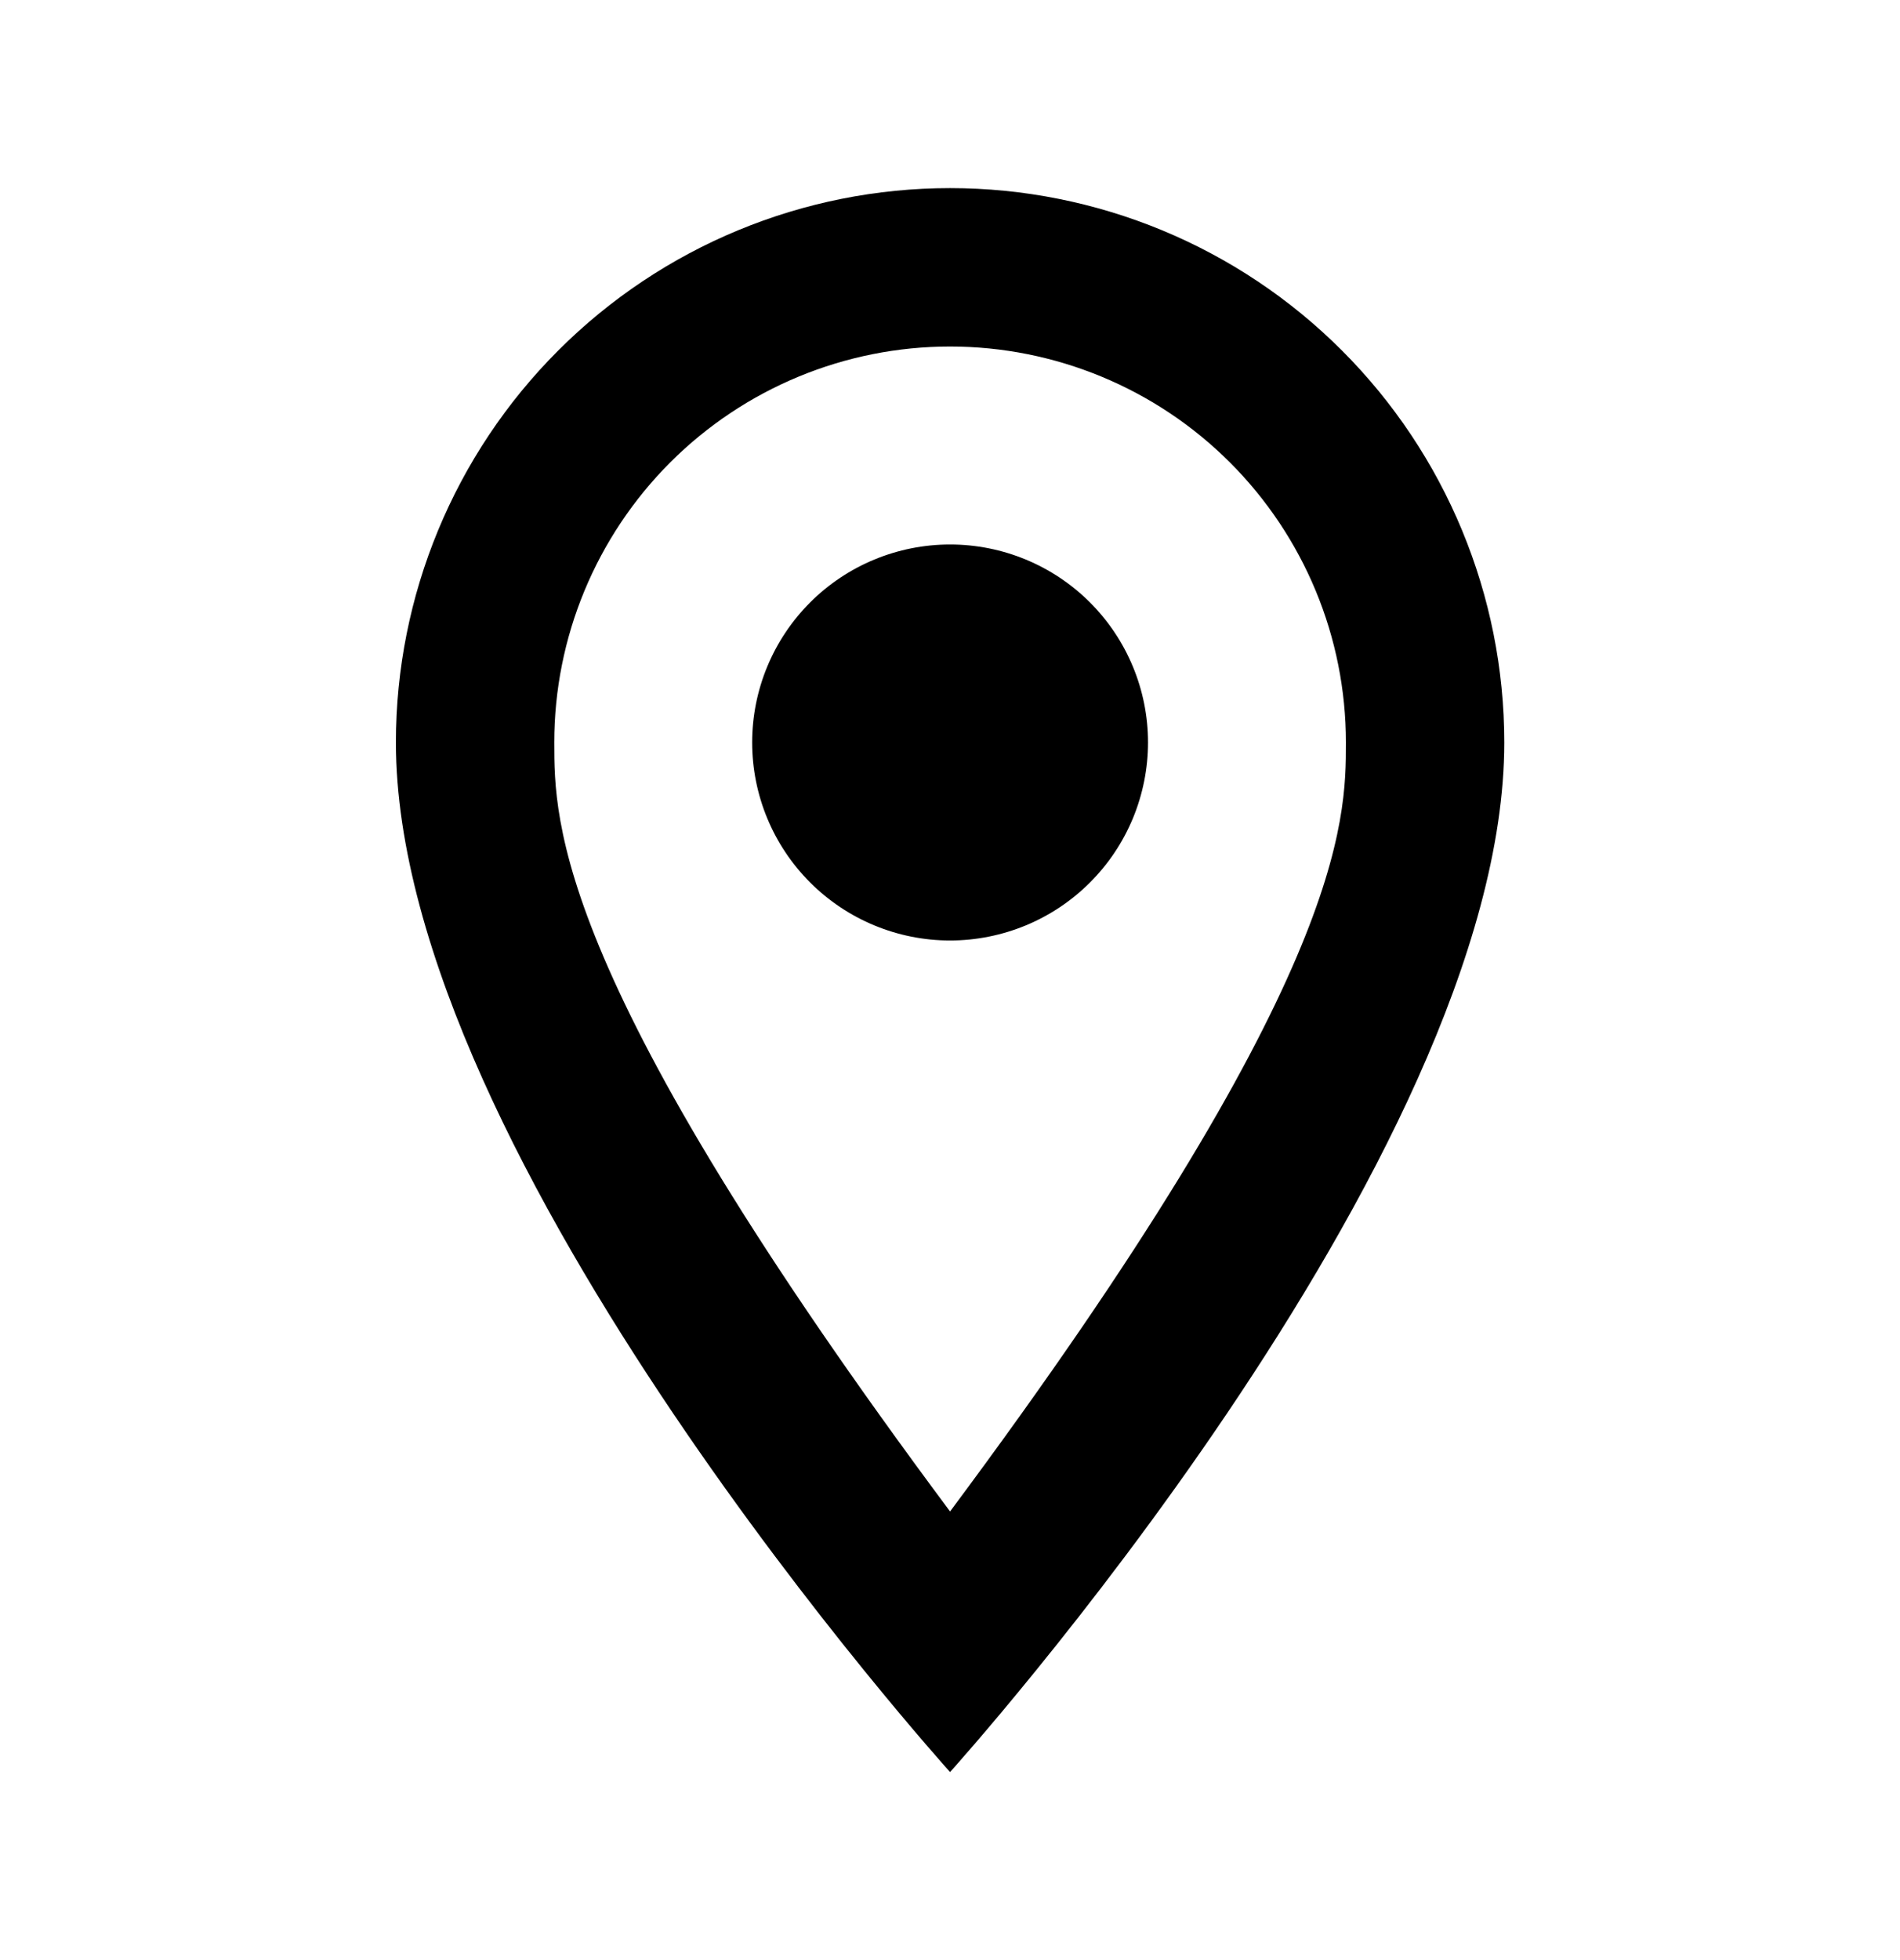 <svg width="32" height="33" viewBox="0 0 32 33" fill="none" xmlns="http://www.w3.org/2000/svg">
<path d="M16.001 9.167C16.885 9.167 17.733 9.518 18.358 10.143C18.983 10.768 19.335 11.616 19.335 12.5C19.335 12.938 19.248 13.371 19.081 13.776C18.913 14.18 18.668 14.548 18.358 14.857C18.049 15.167 17.681 15.412 17.277 15.58C16.872 15.747 16.439 15.834 16.001 15.834C15.117 15.834 14.269 15.482 13.644 14.857C13.019 14.232 12.668 13.384 12.668 12.5C12.668 11.616 13.019 10.768 13.644 10.143C14.269 9.518 15.117 9.167 16.001 9.167ZM16.001 3.167C18.477 3.167 20.851 4.15 22.601 5.901C24.351 7.651 25.335 10.025 25.335 12.5C25.335 19.5 16.001 29.834 16.001 29.834C16.001 29.834 6.668 19.5 6.668 12.5C6.668 10.025 7.651 7.651 9.402 5.901C11.152 4.15 13.526 3.167 16.001 3.167ZM16.001 5.834C14.233 5.834 12.537 6.536 11.287 7.786C10.037 9.037 9.335 10.732 9.335 12.5C9.335 13.834 9.335 16.5 16.001 25.447C22.668 16.5 22.668 13.834 22.668 12.5C22.668 10.732 21.966 9.037 20.715 7.786C19.465 6.536 17.769 5.834 16.001 5.834Z" fill="black"/>
</svg>
